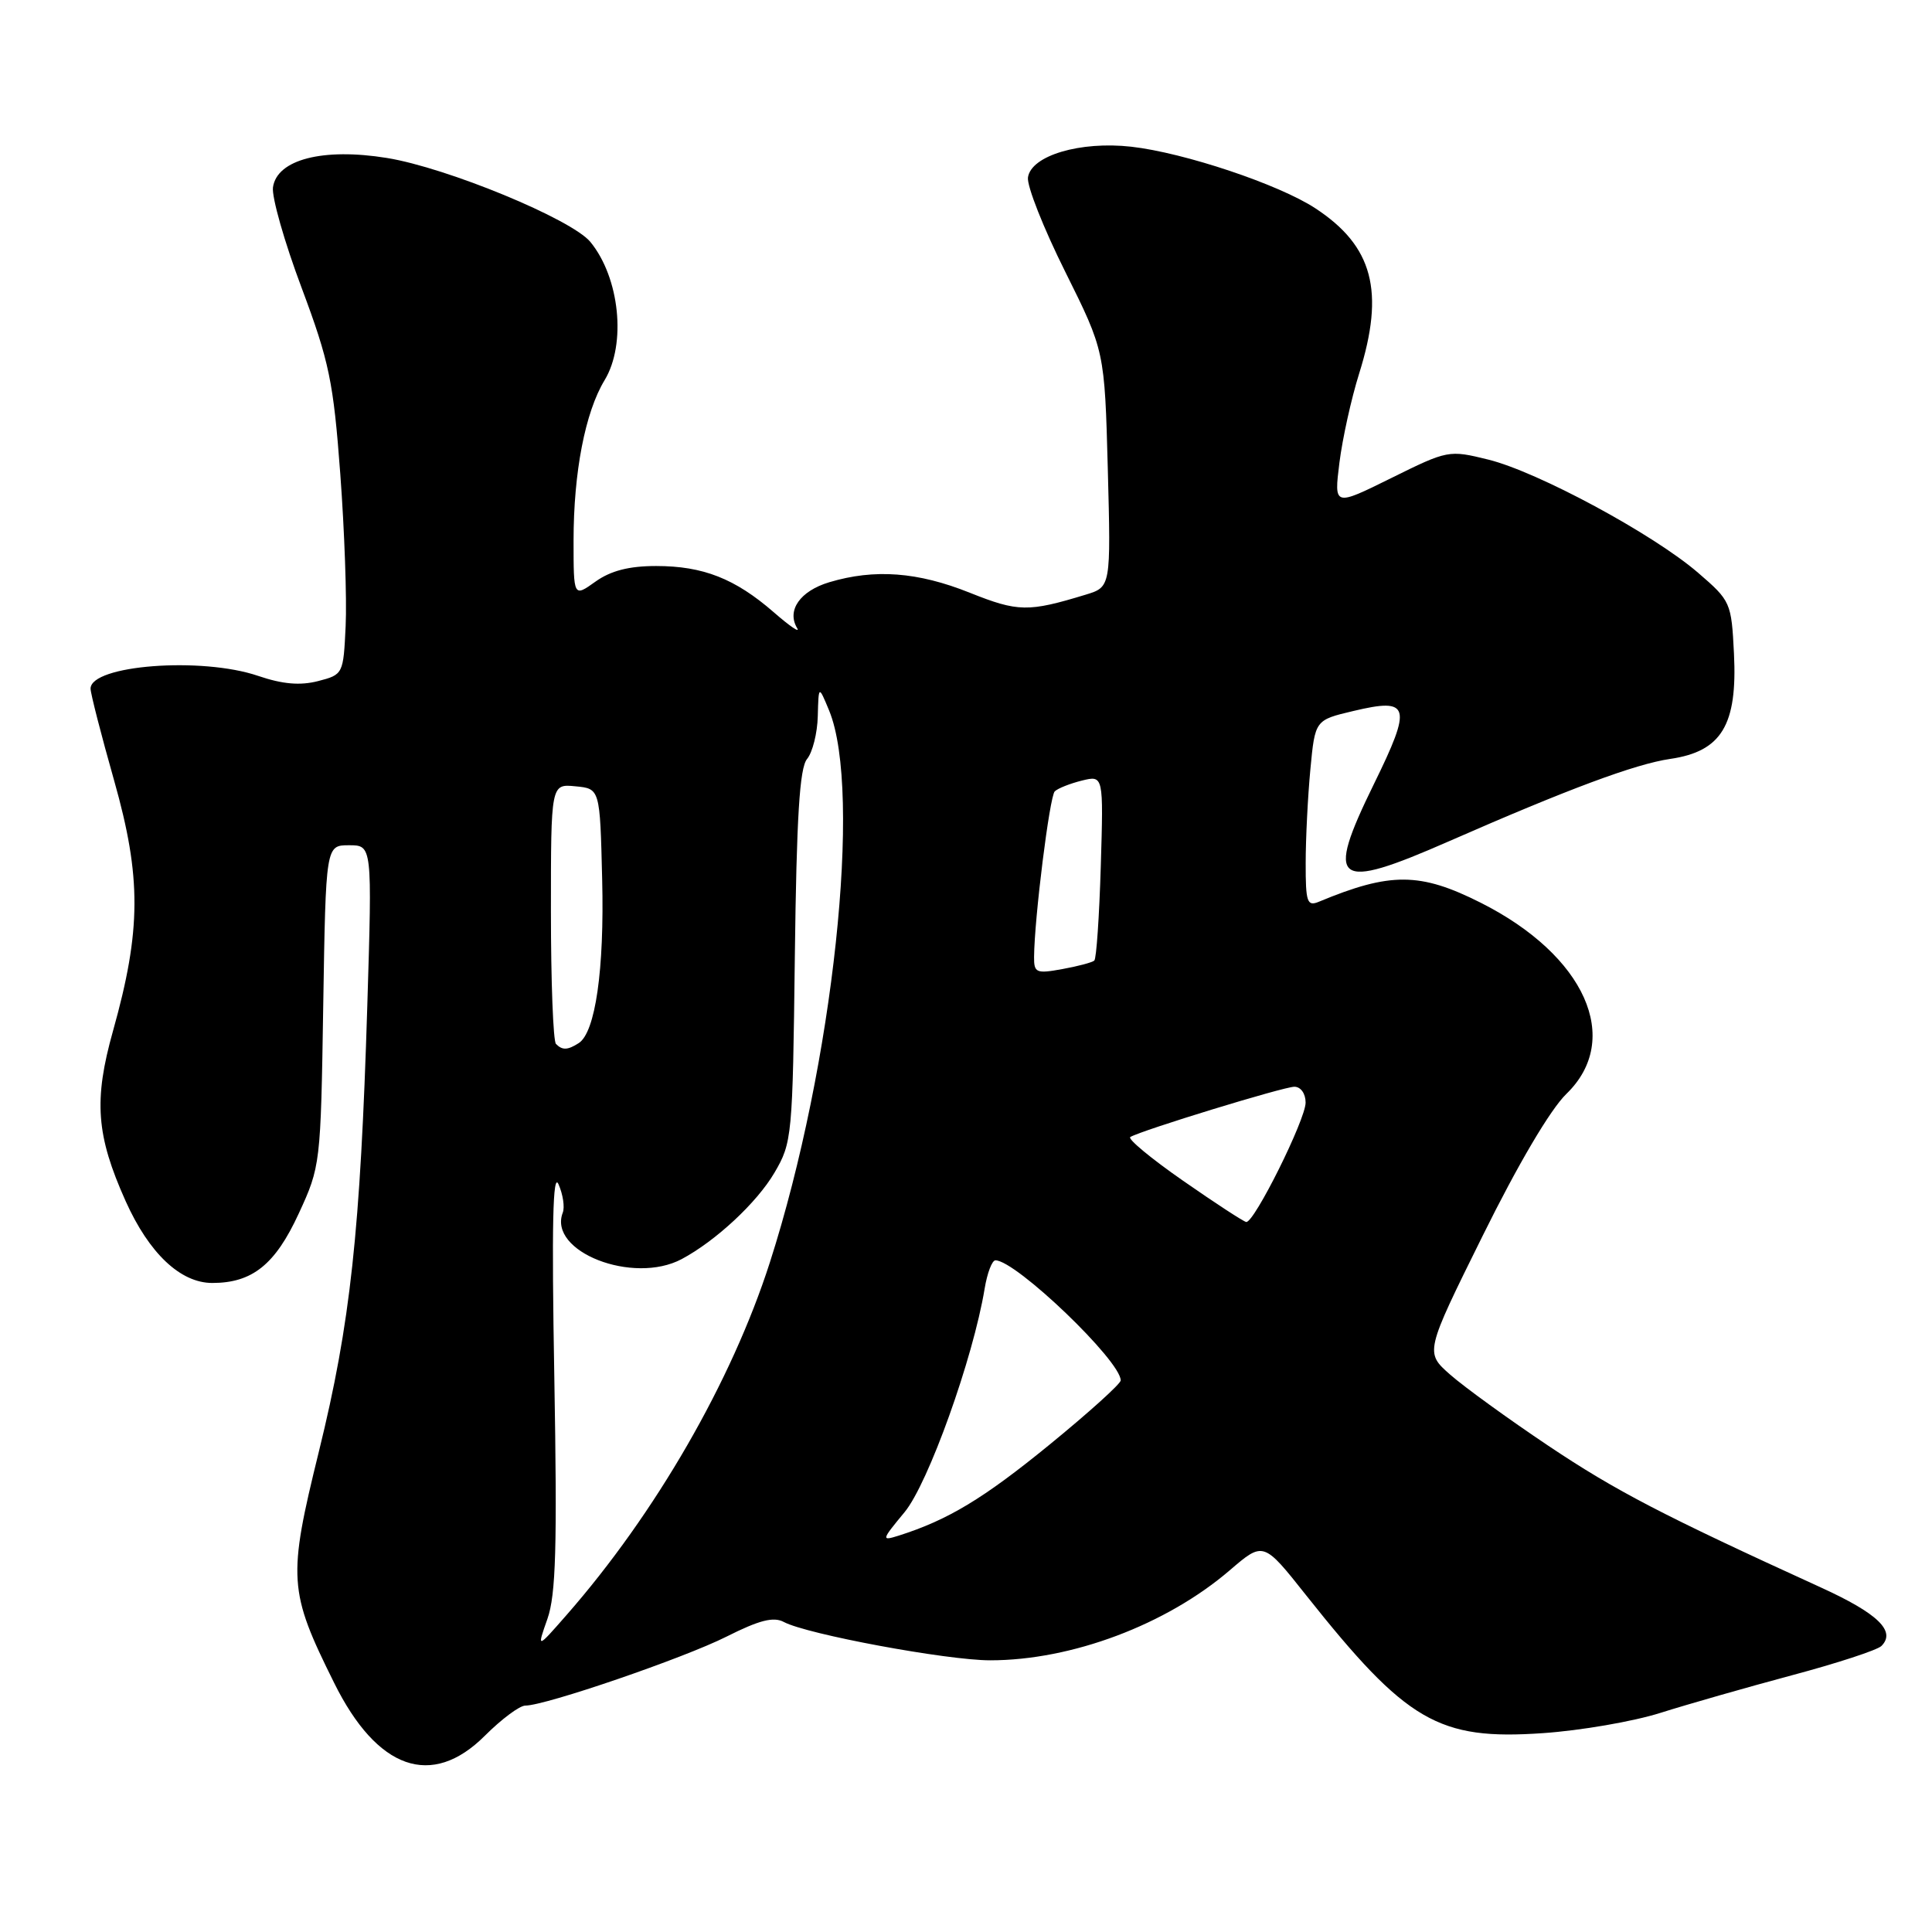 <?xml version="1.0" encoding="UTF-8" standalone="no"?>
<!DOCTYPE svg PUBLIC "-//W3C//DTD SVG 1.1//EN" "http://www.w3.org/Graphics/SVG/1.1/DTD/svg11.dtd" >
<svg xmlns="http://www.w3.org/2000/svg" xmlns:xlink="http://www.w3.org/1999/xlink" version="1.1" viewBox="0 0 256 256">
 <g >
 <path fill="currentColor"
d=" M 64.24 230.00 C 66.44 227.80 68.85 226.00 69.61 226.00 C 72.27 226.00 90.58 219.72 96.27 216.86 C 100.60 214.68 102.49 214.19 103.86 214.92 C 106.90 216.55 125.47 220.00 131.20 220.00 C 142.00 220.00 154.54 215.29 162.95 208.07 C 167.41 204.24 167.41 204.24 173.06 211.37 C 186.39 228.16 190.59 230.61 204.45 229.65 C 209.43 229.31 216.43 228.10 220.00 226.97 C 223.57 225.84 231.41 223.60 237.41 221.99 C 243.42 220.39 248.76 218.64 249.30 218.10 C 251.26 216.14 248.83 213.79 241.26 210.34 C 220.31 200.78 214.13 197.57 205.19 191.59 C 199.86 188.02 194.00 183.77 192.16 182.15 C 188.81 179.20 188.81 179.20 196.46 163.75 C 201.16 154.24 205.43 147.01 207.55 144.95 C 215.03 137.71 210.05 126.59 196.21 119.62 C 188.17 115.57 184.24 115.54 174.75 119.49 C 173.20 120.13 173.00 119.55 173.01 114.36 C 173.01 111.14 173.29 105.56 173.63 101.96 C 174.25 95.41 174.25 95.41 179.33 94.21 C 186.84 92.42 187.15 93.50 182.05 103.89 C 175.55 117.16 176.82 118.13 192.00 111.47 C 207.83 104.53 216.67 101.24 221.31 100.56 C 228.12 99.57 230.23 96.07 229.76 86.60 C 229.42 79.83 229.33 79.62 225.00 75.89 C 219.05 70.76 203.74 62.51 197.21 60.90 C 191.98 59.61 191.84 59.64 184.34 63.35 C 176.76 67.10 176.76 67.10 177.48 61.31 C 177.88 58.13 179.05 52.82 180.09 49.51 C 183.52 38.59 181.93 32.61 174.29 27.60 C 169.46 24.43 156.90 20.23 149.90 19.44 C 143.13 18.68 136.63 20.61 136.21 23.51 C 136.05 24.62 138.27 30.24 141.15 36.01 C 146.37 46.50 146.37 46.50 146.79 62.14 C 147.20 77.78 147.20 77.78 143.85 78.80 C 136.23 81.12 134.91 81.10 128.50 78.54 C 121.61 75.78 115.89 75.35 109.88 77.15 C 106.01 78.31 104.21 80.89 105.63 83.24 C 106.05 83.93 104.65 82.98 102.52 81.12 C 97.40 76.67 93.16 75.00 86.94 75.00 C 83.36 75.00 80.93 75.62 78.90 77.07 C 76.00 79.14 76.00 79.14 76.00 71.62 C 76.00 62.58 77.54 54.62 80.11 50.38 C 83.02 45.59 82.11 36.79 78.23 32.06 C 75.75 29.04 59.20 22.21 51.26 20.93 C 42.79 19.56 36.69 21.14 36.17 24.82 C 35.99 26.10 37.69 32.08 39.96 38.12 C 43.63 47.93 44.18 50.56 45.09 62.81 C 45.65 70.35 45.97 79.41 45.80 82.95 C 45.50 89.32 45.47 89.39 42.14 90.25 C 39.76 90.86 37.45 90.66 34.21 89.56 C 26.72 87.00 12.00 88.13 12.00 91.25 C 12.00 91.89 13.41 97.38 15.13 103.45 C 18.75 116.24 18.72 123.25 14.98 136.58 C 12.39 145.79 12.74 150.44 16.65 159.16 C 19.76 166.08 23.91 170.00 28.13 170.00 C 33.43 170.00 36.47 167.56 39.58 160.81 C 42.46 154.57 42.50 154.27 42.83 133.25 C 43.17 112.00 43.17 112.00 46.25 112.00 C 49.32 112.00 49.32 112.00 48.67 133.25 C 47.75 163.22 46.43 175.36 42.26 192.31 C 38.11 209.16 38.22 210.80 44.28 223.00 C 49.98 234.50 57.20 237.03 64.24 230.00 Z  M 72.54 214.50 C 73.66 211.29 73.84 204.97 73.45 182.50 C 73.09 162.30 73.25 155.18 74.01 156.93 C 74.60 158.27 74.85 159.96 74.57 160.68 C 72.58 165.85 83.88 170.26 90.32 166.84 C 94.84 164.43 100.29 159.36 102.62 155.39 C 104.96 151.40 105.03 150.60 105.32 126.72 C 105.55 108.24 105.95 101.76 106.94 100.57 C 107.66 99.70 108.31 97.14 108.36 94.89 C 108.47 90.79 108.47 90.79 109.86 94.14 C 114.29 104.89 110.41 141.12 102.01 167.28 C 96.96 183.02 86.86 200.54 75.07 214.00 C 71.13 218.50 71.13 218.50 72.54 214.50 Z  M 119.86 200.37 C 122.99 196.60 128.95 179.97 130.47 170.75 C 130.81 168.69 131.45 167.00 131.90 167.00 C 134.61 167.00 148.50 180.31 148.50 182.91 C 148.50 183.36 144.22 187.22 139.00 191.48 C 130.29 198.59 125.60 201.41 119.08 203.48 C 116.75 204.21 116.79 204.08 119.86 200.37 Z  M 156.77 156.46 C 152.52 153.51 149.37 150.89 149.77 150.66 C 151.29 149.76 170.09 144.00 171.51 144.00 C 172.36 144.00 173.00 144.91 173.00 146.10 C 173.00 148.35 166.18 162.06 165.13 161.92 C 164.78 161.87 161.02 159.42 156.77 156.46 Z  M 73.67 138.33 C 73.30 137.97 73.00 130.06 73.00 120.77 C 73.00 103.87 73.00 103.87 76.25 104.19 C 79.50 104.50 79.50 104.50 79.79 116.50 C 80.09 128.49 78.89 136.81 76.68 138.22 C 75.21 139.16 74.51 139.18 73.67 138.33 Z  M 137.02 126.80 C 137.06 121.67 139.08 105.52 139.76 104.86 C 140.17 104.46 141.79 103.82 143.36 103.43 C 146.22 102.73 146.22 102.73 145.86 114.78 C 145.66 121.41 145.28 127.04 145.00 127.28 C 144.72 127.53 142.81 128.04 140.75 128.41 C 137.31 129.04 137.00 128.90 137.02 126.80 Z "/>
</g>
</svg>